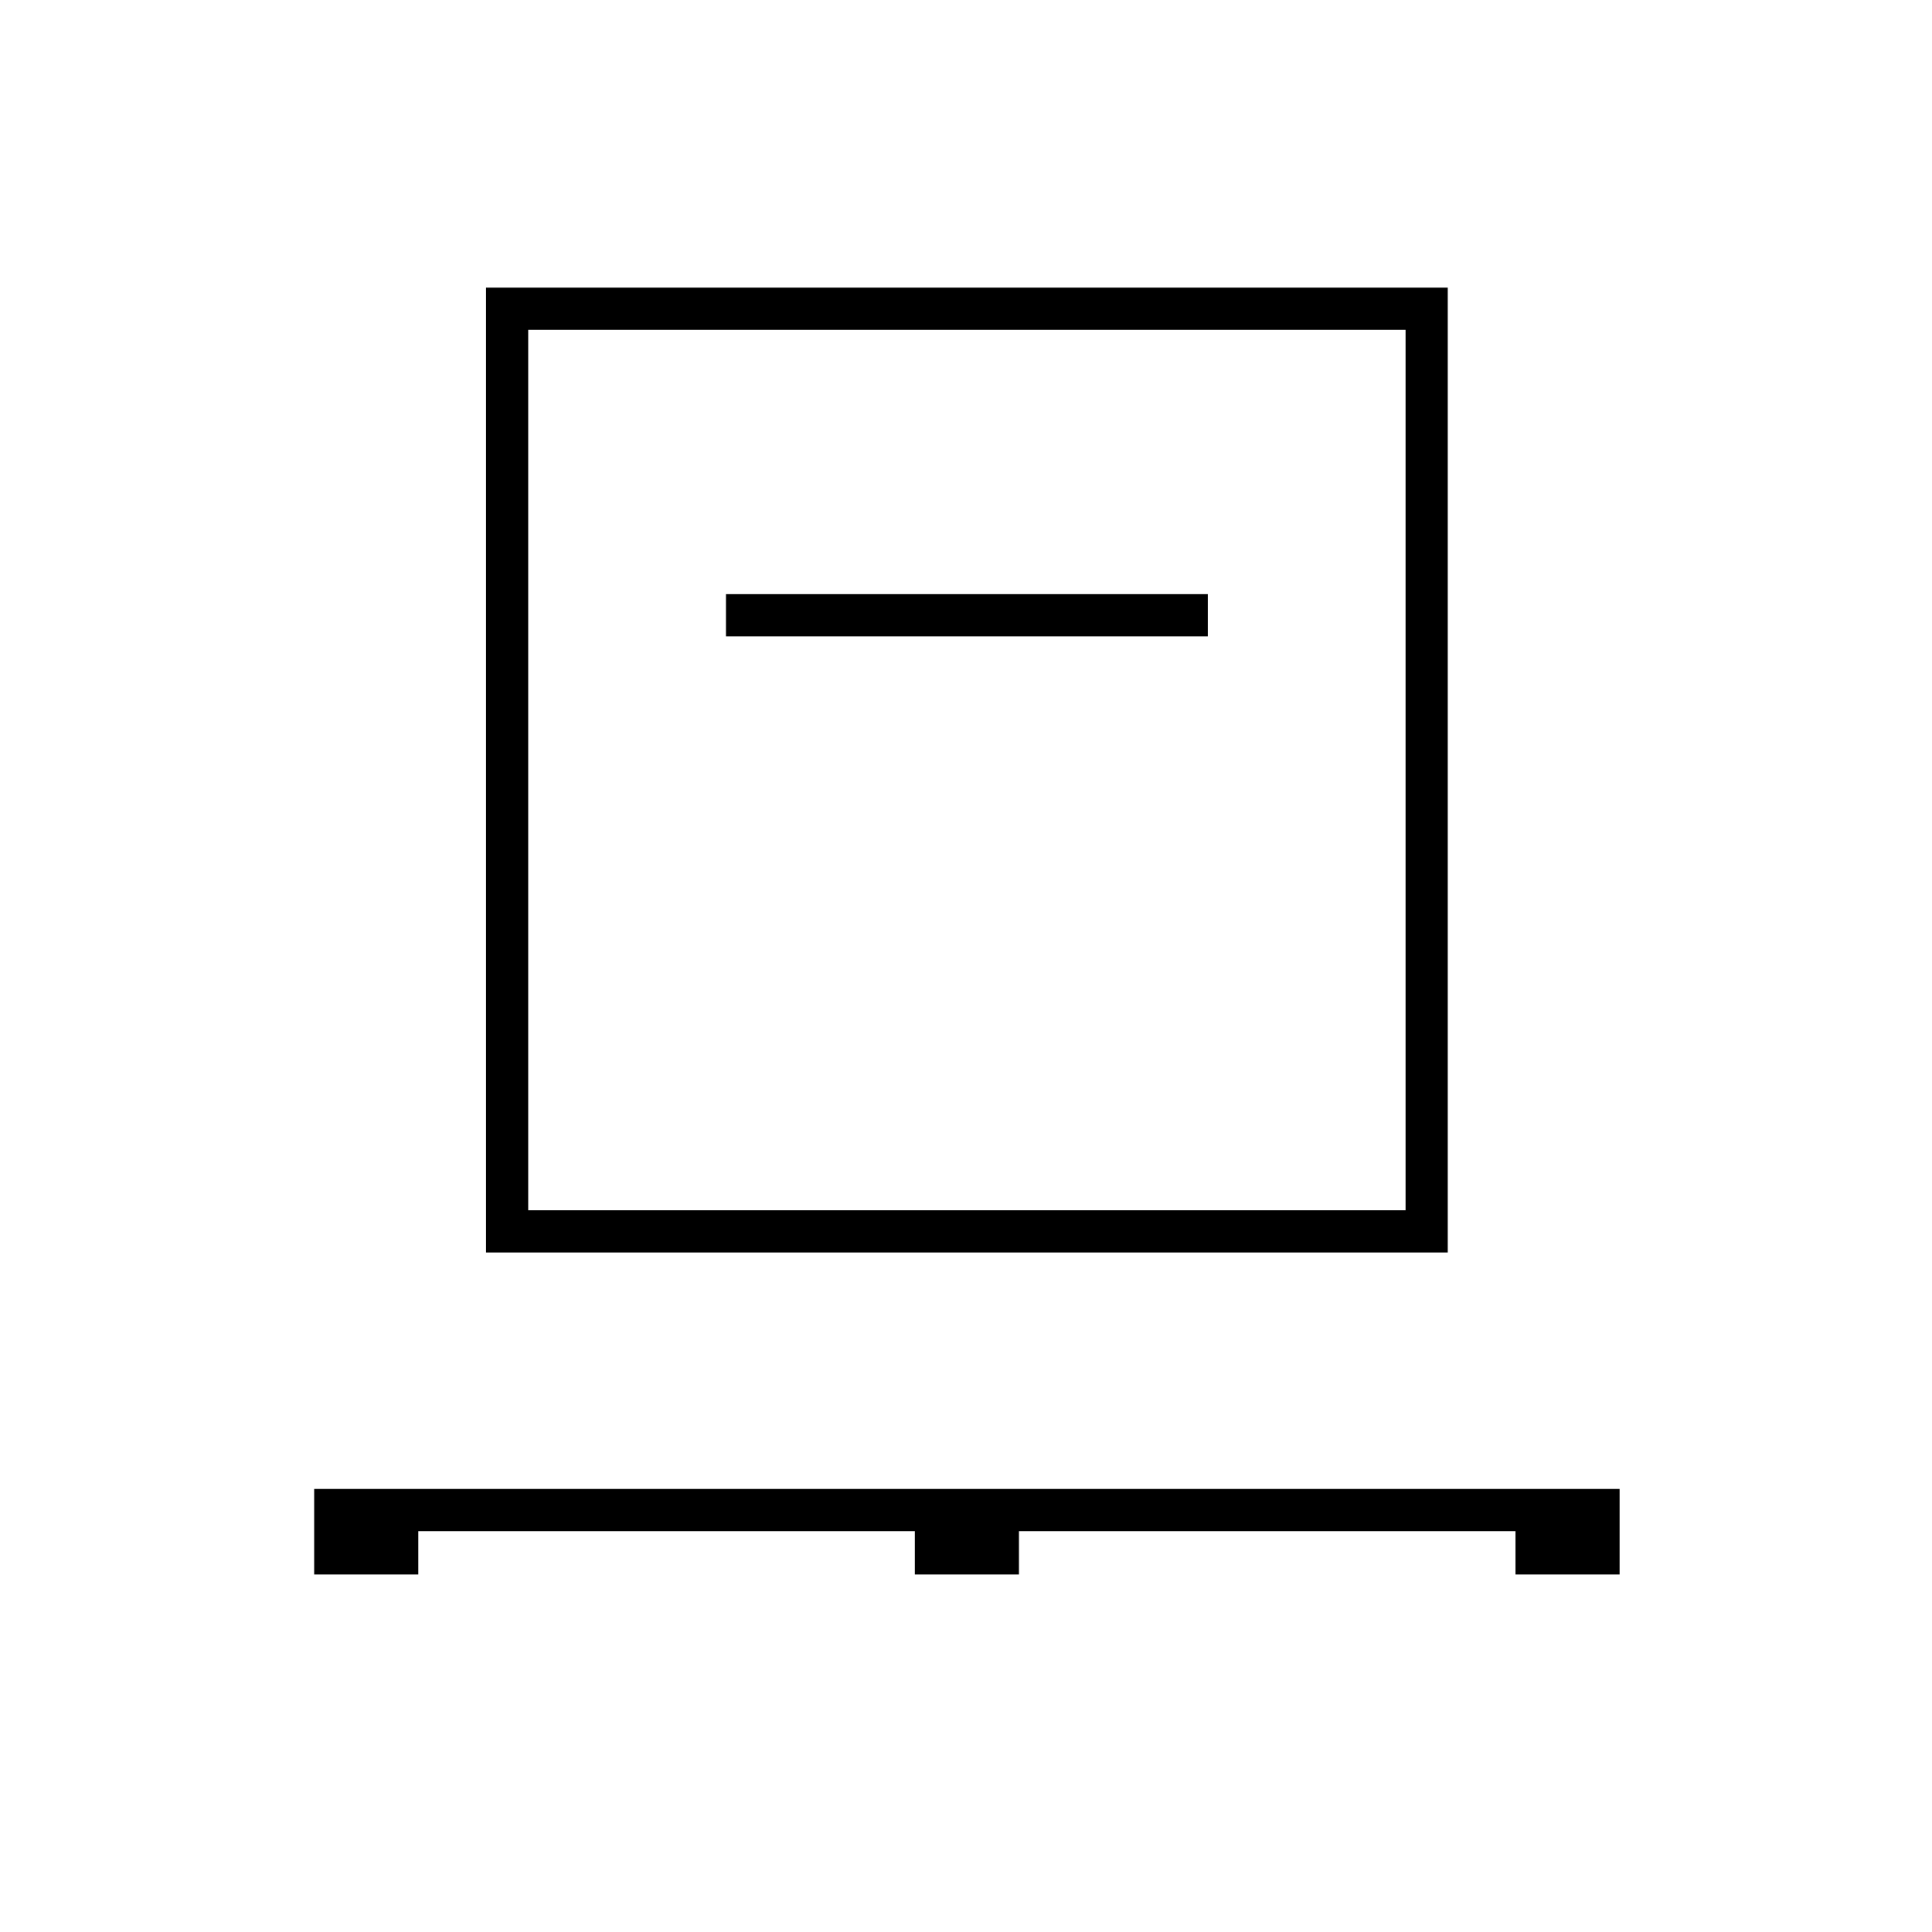 <svg xmlns="http://www.w3.org/2000/svg" height="48" viewBox="0 -960 960 960" width="48"><path d="M156.11-177.65v-42.5h648.66v42.5h-51.73v-21.54H506.31v21.54h-51.73v-21.54H207.85v21.54h-51.74Zm85.39-160v-479.43h477.88v479.43H241.5Zm20.96-20.97h435.96v-437.5H262.46v437.5Zm98.27-285.19h239.42v-20.96H360.73v20.96Zm-98.27 285.19v-437.5 437.5Z"/></svg>